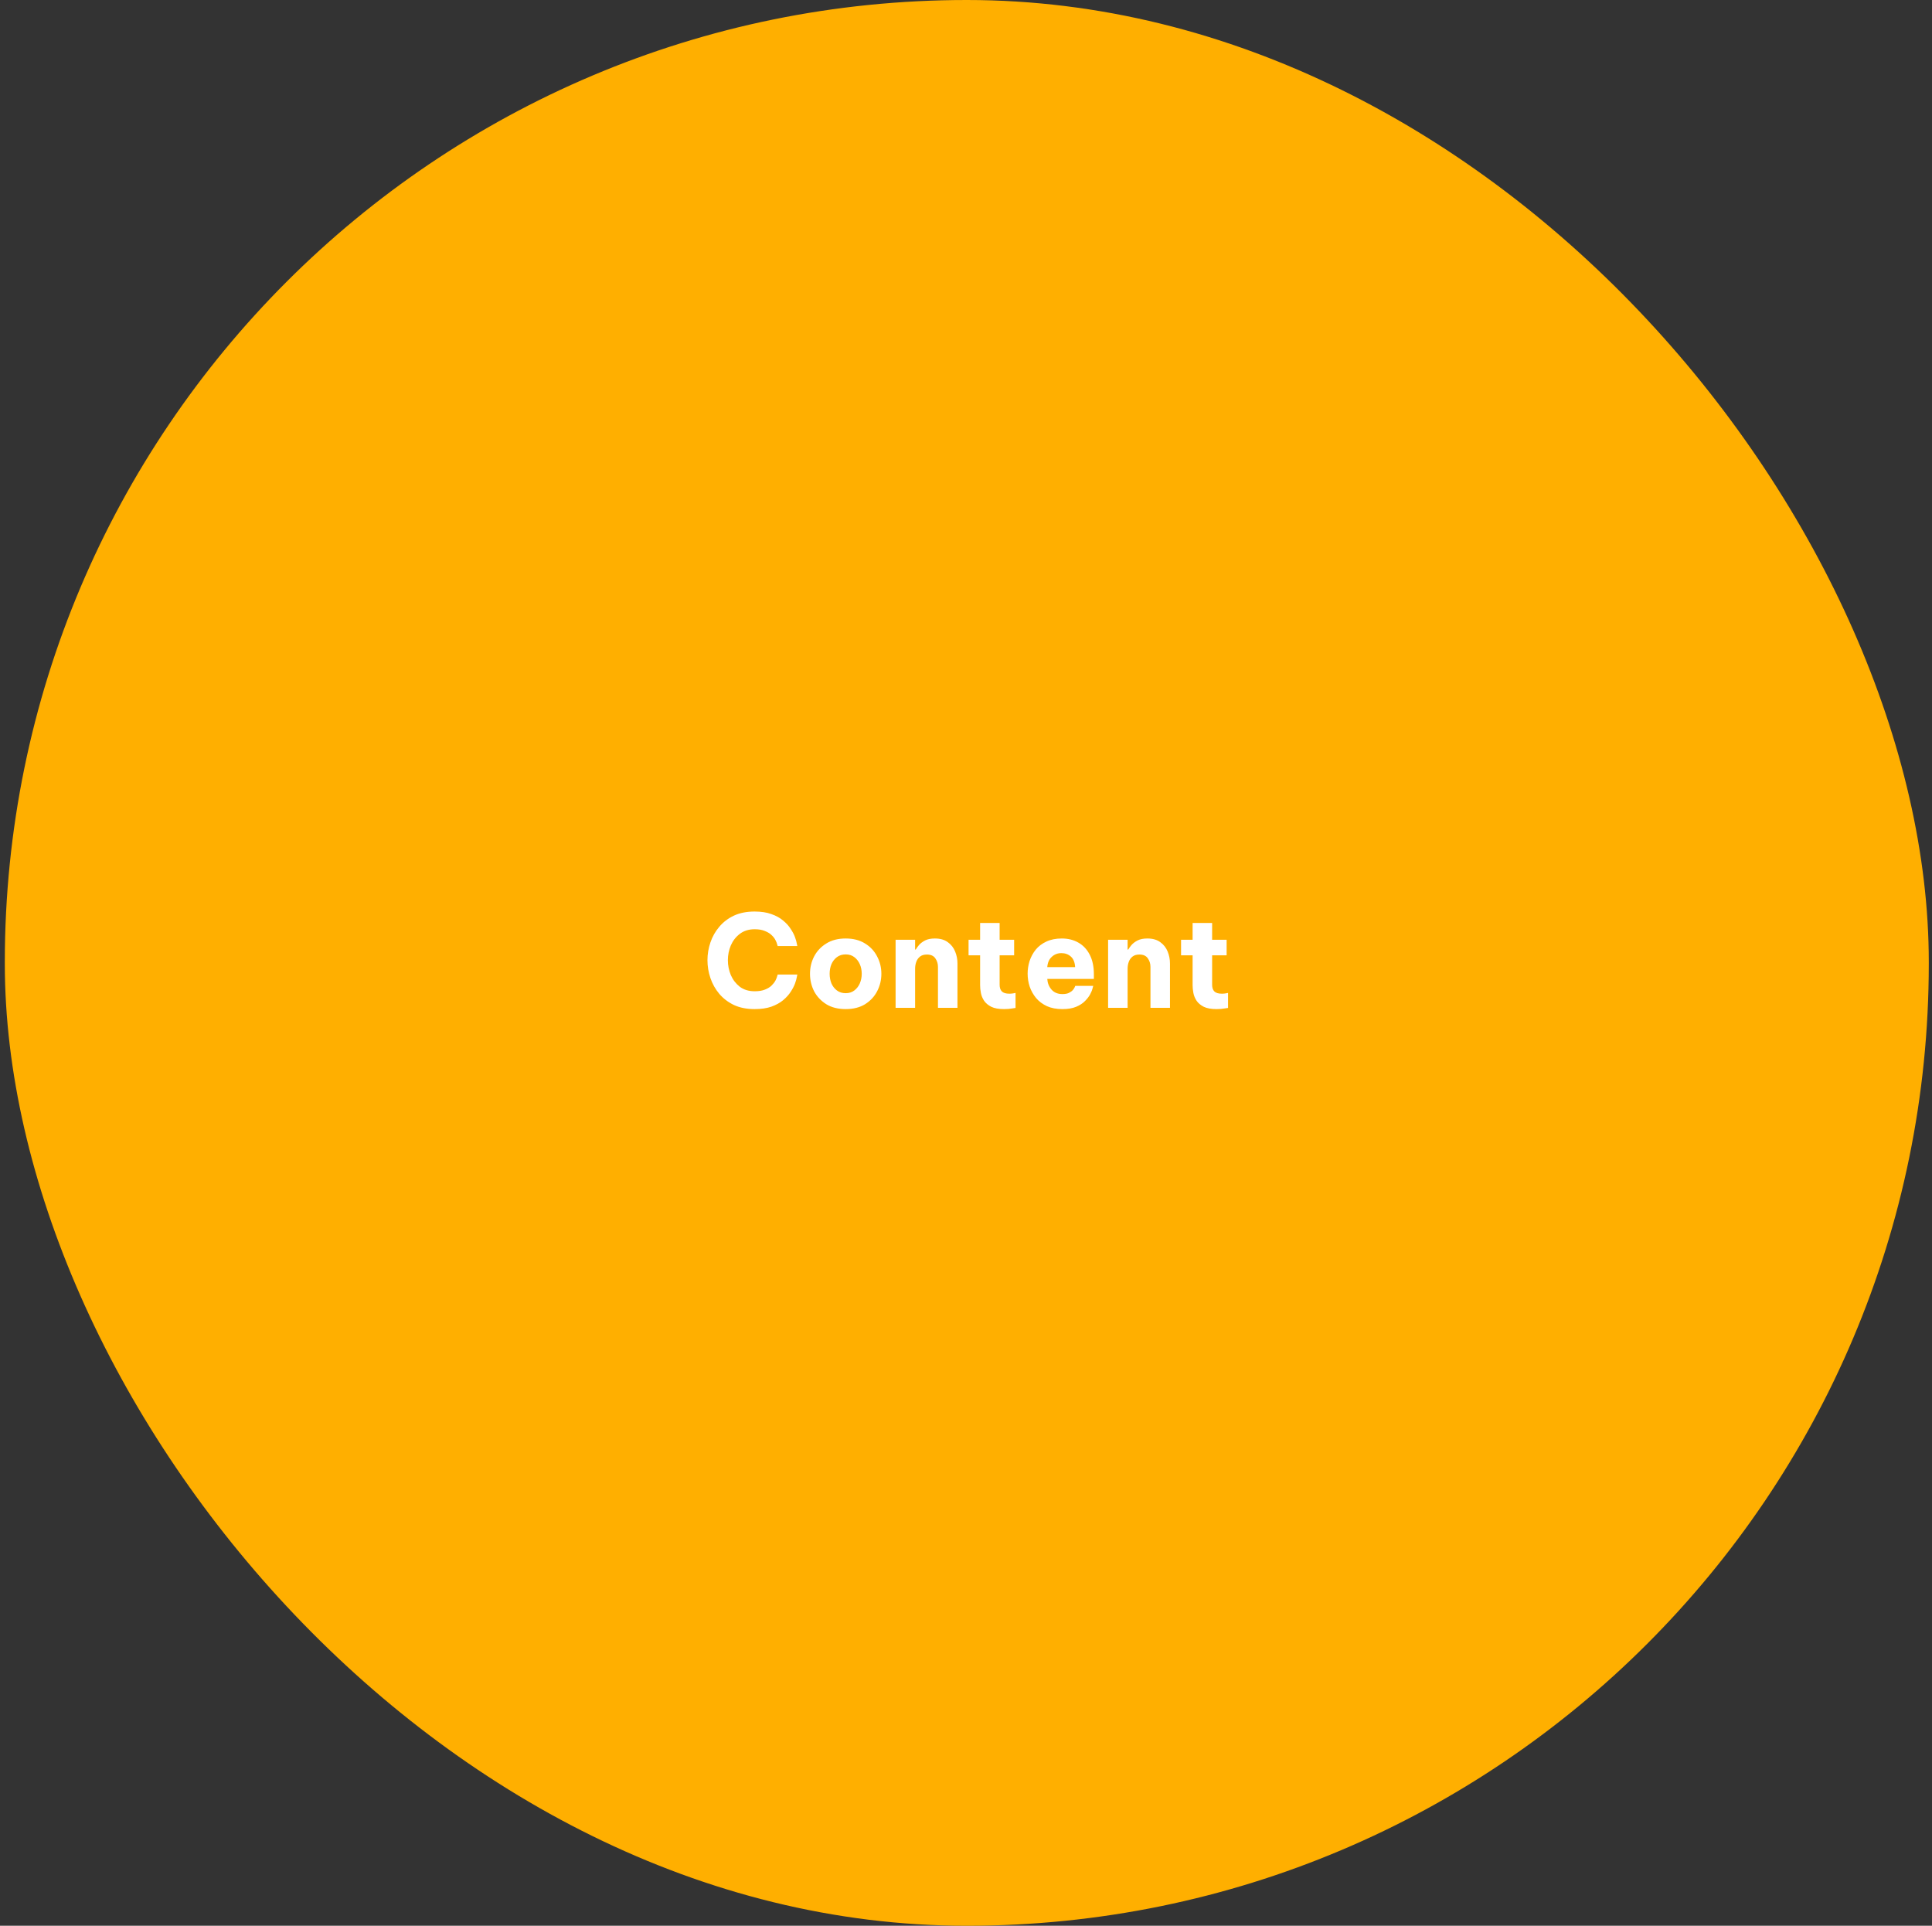 <svg width="301" height="300" viewBox="0 0 301 300" fill="none" xmlns="http://www.w3.org/2000/svg">
<rect x="0" y="0" width="301" height="300" fill="#333333" stroke="none"/>
<rect x="0.75" width="299.75" height="300" rx="149.875" fill="#FFAF00"/>
<path d="M117.56 157.2C116.333 157.2 115.26 156.987 114.34 156.56C113.433 156.12 112.673 155.54 112.06 154.82C111.447 154.087 110.987 153.267 110.68 152.36C110.373 151.453 110.22 150.527 110.22 149.58C110.22 148.647 110.373 147.727 110.68 146.82C110.987 145.913 111.447 145.1 112.06 144.38C112.673 143.647 113.433 143.067 114.34 142.64C115.26 142.213 116.333 142 117.56 142C118.587 142 119.46 142.133 120.18 142.4C120.913 142.653 121.52 142.987 122 143.4C122.493 143.8 122.887 144.233 123.18 144.7C123.487 145.153 123.713 145.587 123.86 146C124.007 146.4 124.1 146.733 124.14 147C124.193 147.253 124.22 147.38 124.22 147.38H121.16C121.16 147.38 121.133 147.293 121.08 147.12C121.04 146.933 120.953 146.713 120.82 146.46C120.687 146.193 120.487 145.933 120.22 145.68C119.967 145.427 119.62 145.213 119.18 145.04C118.753 144.853 118.22 144.76 117.58 144.76C116.66 144.76 115.887 145 115.26 145.48C114.647 145.947 114.18 146.547 113.86 147.28C113.553 148.013 113.4 148.78 113.4 149.58C113.4 150.38 113.553 151.153 113.86 151.9C114.18 152.633 114.647 153.24 115.26 153.72C115.887 154.187 116.66 154.42 117.58 154.42C118.22 154.42 118.753 154.333 119.18 154.16C119.62 153.987 119.967 153.773 120.22 153.52C120.487 153.253 120.687 152.993 120.82 152.74C120.953 152.473 121.04 152.253 121.08 152.08C121.133 151.907 121.16 151.82 121.16 151.82H124.22C124.22 151.82 124.193 151.953 124.14 152.22C124.1 152.473 124.007 152.807 123.86 153.22C123.713 153.62 123.487 154.053 123.18 154.52C122.887 154.973 122.493 155.407 122 155.82C121.52 156.22 120.913 156.553 120.18 156.82C119.46 157.073 118.587 157.2 117.56 157.2ZM131.755 157.2C130.569 157.2 129.562 156.947 128.735 156.44C127.909 155.92 127.275 155.247 126.835 154.42C126.409 153.58 126.195 152.673 126.195 151.7C126.195 150.727 126.409 149.827 126.835 149C127.275 148.16 127.909 147.487 128.735 146.98C129.562 146.46 130.569 146.2 131.755 146.2C132.942 146.2 133.949 146.46 134.775 146.98C135.602 147.487 136.229 148.16 136.655 149C137.095 149.827 137.315 150.727 137.315 151.7C137.315 152.673 137.095 153.58 136.655 154.42C136.229 155.247 135.602 155.92 134.775 156.44C133.949 156.947 132.942 157.2 131.755 157.2ZM131.755 154.72C132.289 154.72 132.735 154.58 133.095 154.3C133.469 154.02 133.755 153.653 133.955 153.2C134.155 152.733 134.255 152.233 134.255 151.7C134.255 151.153 134.155 150.653 133.955 150.2C133.755 149.747 133.469 149.38 133.095 149.1C132.735 148.82 132.289 148.68 131.755 148.68C131.222 148.68 130.769 148.82 130.395 149.1C130.022 149.38 129.735 149.747 129.535 150.2C129.349 150.653 129.255 151.153 129.255 151.7C129.255 152.233 129.349 152.733 129.535 153.2C129.735 153.653 130.022 154.02 130.395 154.3C130.769 154.58 131.222 154.72 131.755 154.72ZM139.532 157V146.4H142.572V147.92H142.672C142.792 147.707 142.966 147.467 143.192 147.2C143.432 146.933 143.746 146.7 144.132 146.5C144.532 146.3 145.039 146.2 145.652 146.2C146.479 146.2 147.152 146.393 147.672 146.78C148.192 147.153 148.572 147.64 148.812 148.24C149.052 148.827 149.172 149.447 149.172 150.1V157H146.132V150.62C146.132 150.113 145.992 149.667 145.712 149.28C145.446 148.893 145.012 148.7 144.412 148.7C143.959 148.7 143.599 148.807 143.332 149.02C143.066 149.233 142.872 149.507 142.752 149.84C142.632 150.173 142.572 150.527 142.572 150.9V157H139.532ZM156.419 157.2C155.592 157.2 154.932 157.08 154.439 156.84C153.946 156.587 153.572 156.273 153.319 155.9C153.066 155.513 152.899 155.107 152.819 154.68C152.739 154.253 152.699 153.86 152.699 153.5V148.82H150.899V146.4H152.699V143.78H155.739V146.4H157.999V148.82H155.739V153.42C155.739 153.86 155.852 154.2 156.079 154.44C156.319 154.68 156.712 154.8 157.259 154.8C157.499 154.8 157.719 154.78 157.919 154.74C158.119 154.7 158.219 154.68 158.219 154.68V157.02C158.219 157.02 158.039 157.047 157.679 157.1C157.319 157.167 156.899 157.2 156.419 157.2ZM165.522 157.2C164.589 157.2 163.782 157.047 163.102 156.74C162.422 156.42 161.862 156 161.422 155.48C160.982 154.947 160.649 154.353 160.422 153.7C160.209 153.047 160.102 152.373 160.102 151.68C160.102 151.013 160.202 150.36 160.402 149.72C160.616 149.067 160.936 148.473 161.362 147.94C161.802 147.407 162.356 146.987 163.022 146.68C163.702 146.36 164.502 146.2 165.422 146.2C166.396 146.2 167.256 146.413 168.002 146.84C168.762 147.267 169.356 147.9 169.782 148.74C170.209 149.567 170.422 150.573 170.422 151.76V152.5H163.162C163.202 153.14 163.422 153.693 163.822 154.16C164.236 154.627 164.802 154.86 165.522 154.86C165.936 154.86 166.269 154.8 166.522 154.68C166.789 154.547 166.996 154.4 167.142 154.24C167.289 154.067 167.389 153.913 167.442 153.78C167.496 153.647 167.522 153.58 167.522 153.58H170.322C170.322 153.58 170.289 153.707 170.222 153.96C170.169 154.2 170.049 154.5 169.862 154.86C169.676 155.22 169.402 155.58 169.042 155.94C168.696 156.3 168.236 156.6 167.662 156.84C167.089 157.08 166.376 157.2 165.522 157.2ZM163.162 150.66H167.502C167.462 149.927 167.242 149.38 166.842 149.02C166.442 148.66 165.949 148.48 165.362 148.48C164.776 148.48 164.276 148.673 163.862 149.06C163.449 149.433 163.216 149.967 163.162 150.66ZM172.639 157V146.4H175.679V147.92H175.779C175.899 147.707 176.072 147.467 176.299 147.2C176.539 146.933 176.852 146.7 177.239 146.5C177.639 146.3 178.145 146.2 178.759 146.2C179.585 146.2 180.259 146.393 180.779 146.78C181.299 147.153 181.679 147.64 181.919 148.24C182.159 148.827 182.279 149.447 182.279 150.1V157H179.239V150.62C179.239 150.113 179.099 149.667 178.819 149.28C178.552 148.893 178.119 148.7 177.519 148.7C177.065 148.7 176.705 148.807 176.439 149.02C176.172 149.233 175.979 149.507 175.859 149.84C175.739 150.173 175.679 150.527 175.679 150.9V157H172.639ZM189.525 157.2C188.699 157.2 188.039 157.08 187.545 156.84C187.052 156.587 186.679 156.273 186.425 155.9C186.172 155.513 186.005 155.107 185.925 154.68C185.845 154.253 185.805 153.86 185.805 153.5V148.82H184.005V146.4H185.805V143.78H188.845V146.4H191.105V148.82H188.845V153.42C188.845 153.86 188.959 154.2 189.185 154.44C189.425 154.68 189.819 154.8 190.365 154.8C190.605 154.8 190.825 154.78 191.025 154.74C191.225 154.7 191.325 154.68 191.325 154.68V157.02C191.325 157.02 191.145 157.047 190.785 157.1C190.425 157.167 190.005 157.2 189.525 157.2Z" fill="white"/>
</svg>
